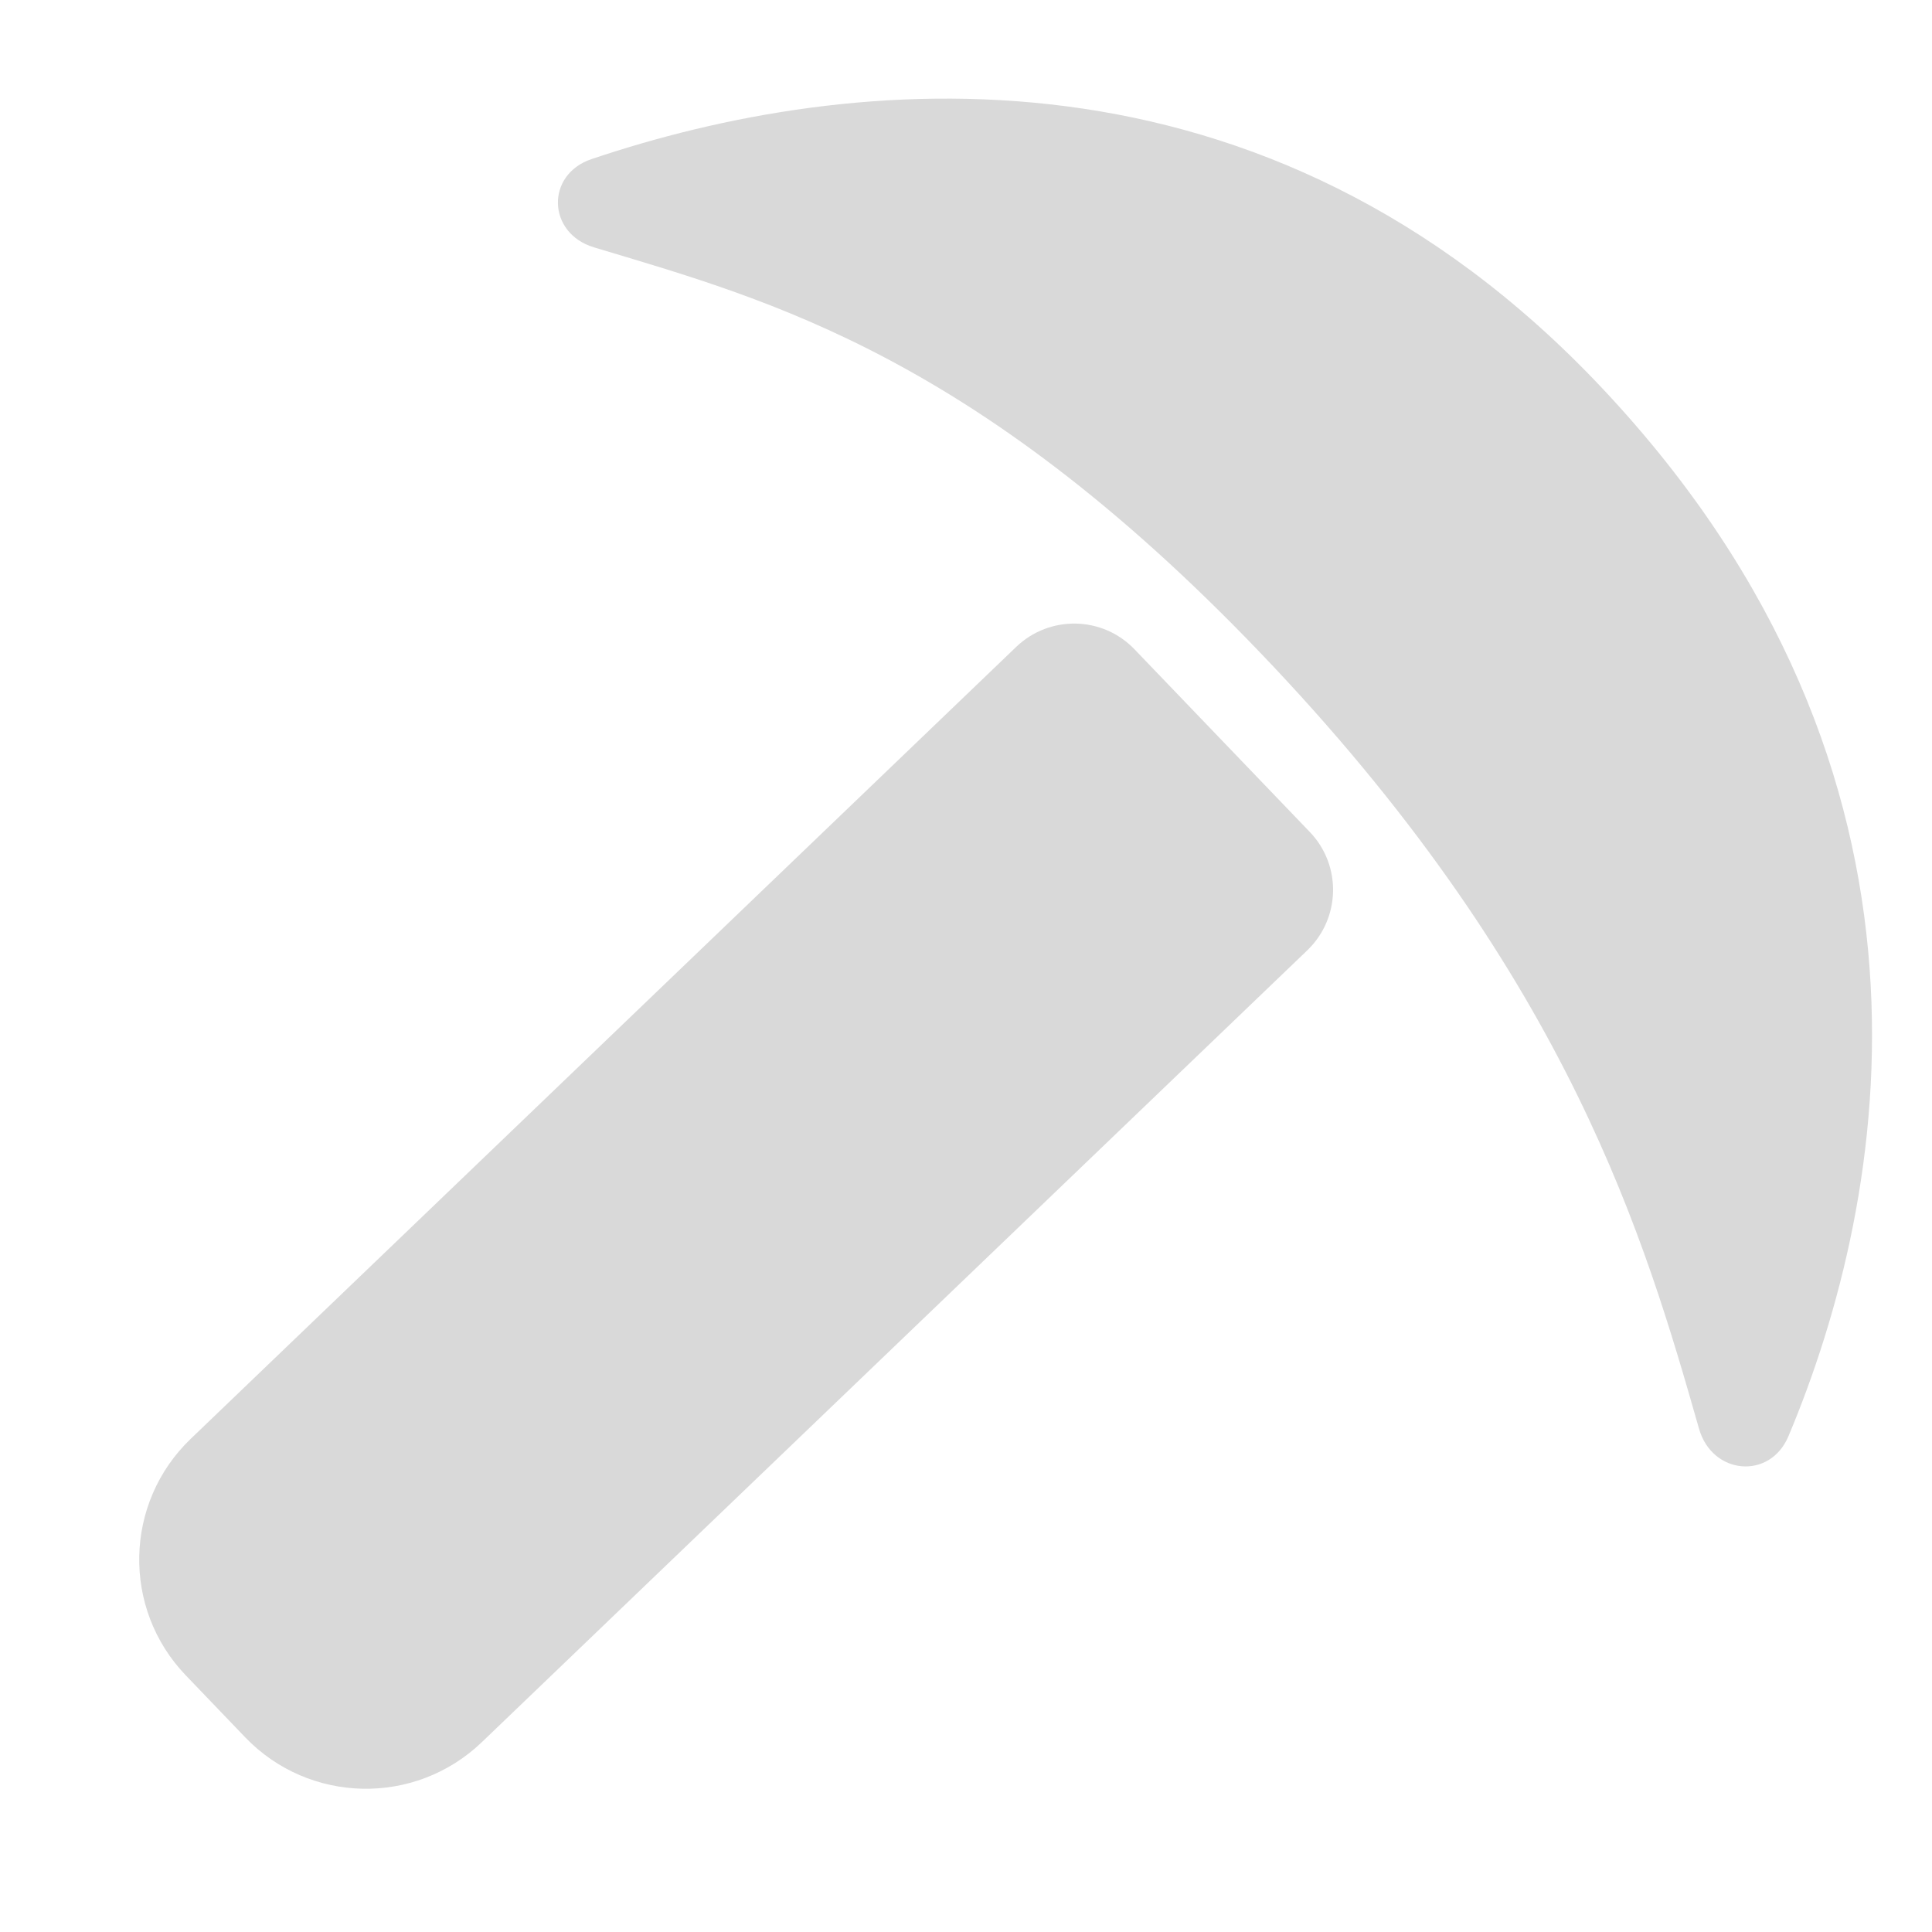 <svg width="22" height="22" viewBox="0 0 22 22" fill="none" xmlns="http://www.w3.org/2000/svg">
<path d="M18.242 4.418C14.393 0.33 9.669 0.822 6.735 1.812C6.211 1.989 6.232 2.656 6.762 2.816C8.765 3.419 11.166 4.049 14.504 7.594C17.876 11.176 18.734 14.119 19.347 16.269C19.496 16.794 20.155 16.856 20.366 16.353C21.509 13.631 22.392 8.827 18.242 4.418Z" fill="#D9D9D9"/>
<path d="M2.116 19.078C1.387 18.319 1.412 17.113 2.172 16.384L11.572 7.366C11.952 7.002 12.555 7.014 12.919 7.394L14.915 9.474C15.279 9.853 15.266 10.456 14.887 10.821L5.486 19.839C4.726 20.567 3.521 20.542 2.792 19.783L2.116 19.078Z" fill="#D9D9D9"/>
</svg>
